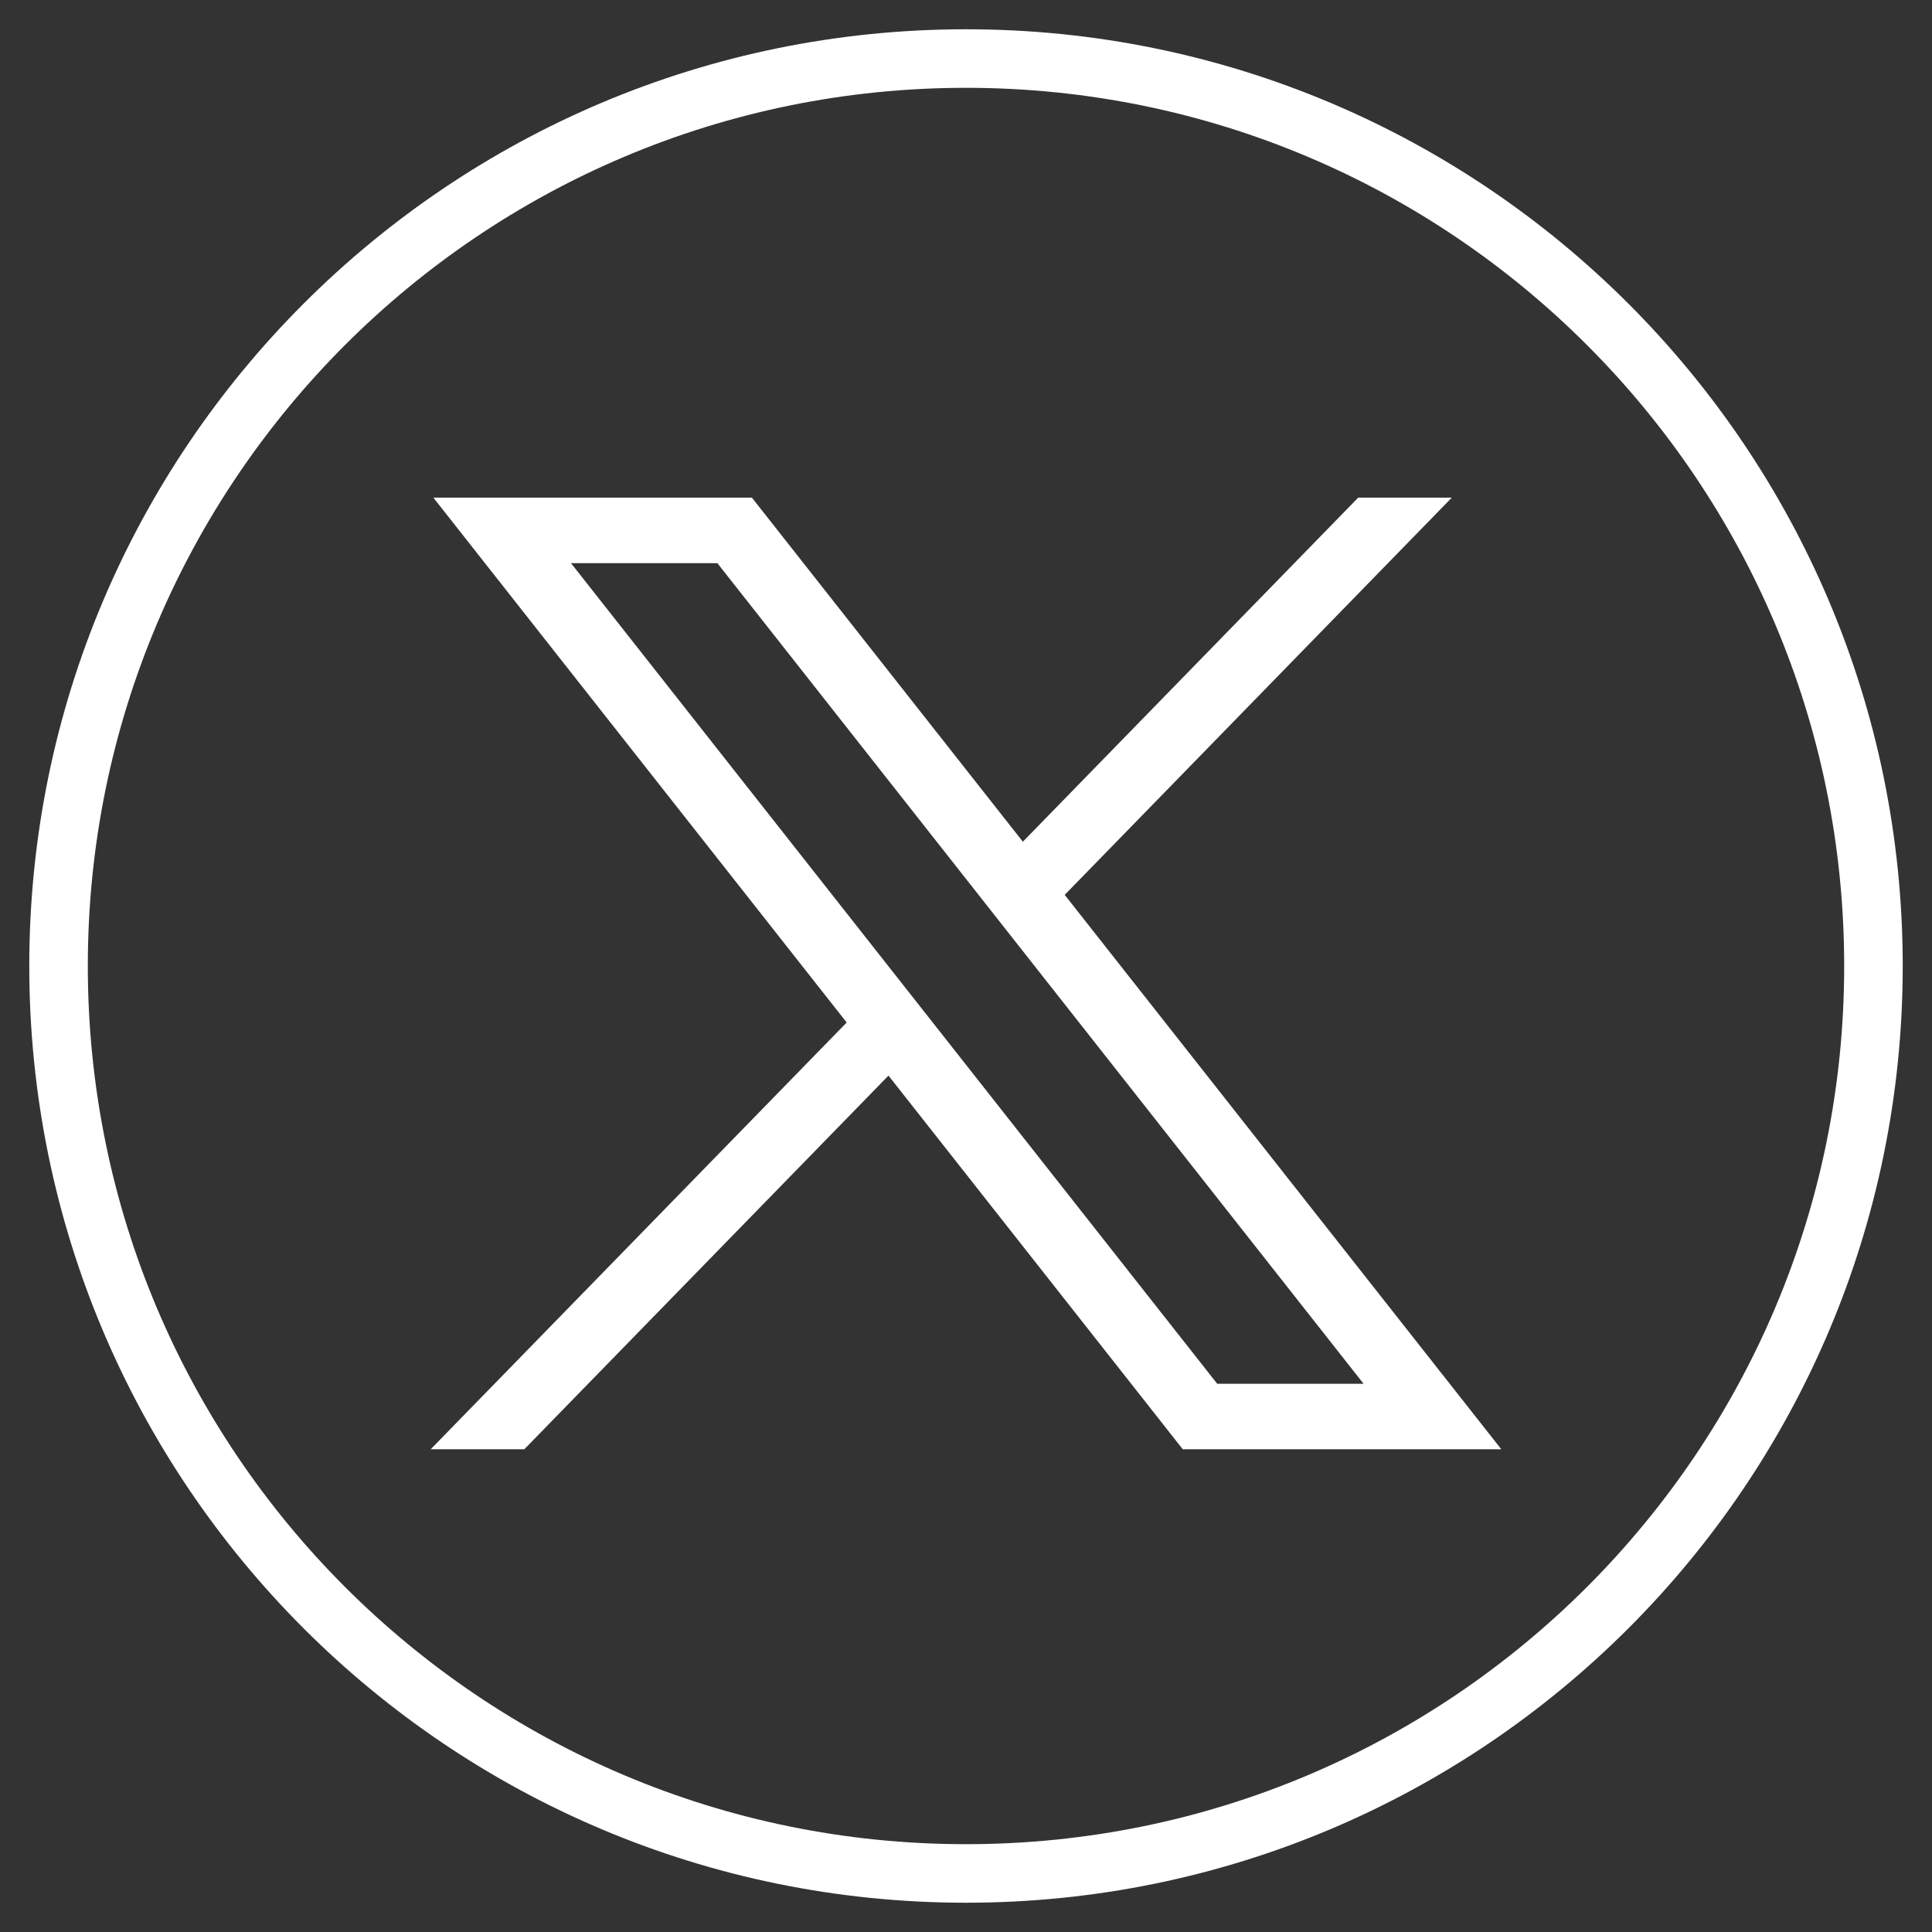 <svg width="33" height="33" viewBox="0 0 33 33" fill="none" xmlns="http://www.w3.org/2000/svg">
<rect x="0" y="0" width="33" height="33" fill="#333333" stroke="none"/>
<path d="M32 16.5C32 25.061 25.061 32 16.5 32C7.939 32 1 25.061 1 16.5C1 7.939 7.939 1 16.5 1C25.061 1 32 7.939 32 16.5Z" stroke="white"/>
<path d="M7.402 8.5L14.462 17.465L7.357 24.754H8.956L15.176 18.372L20.202 24.754H25.643L18.186 15.285L24.798 8.5H23.199L17.471 14.377L12.843 8.5H7.402ZM9.753 9.619H12.253L23.291 23.636H20.791L9.753 9.619Z" fill="white"/>
</svg>
